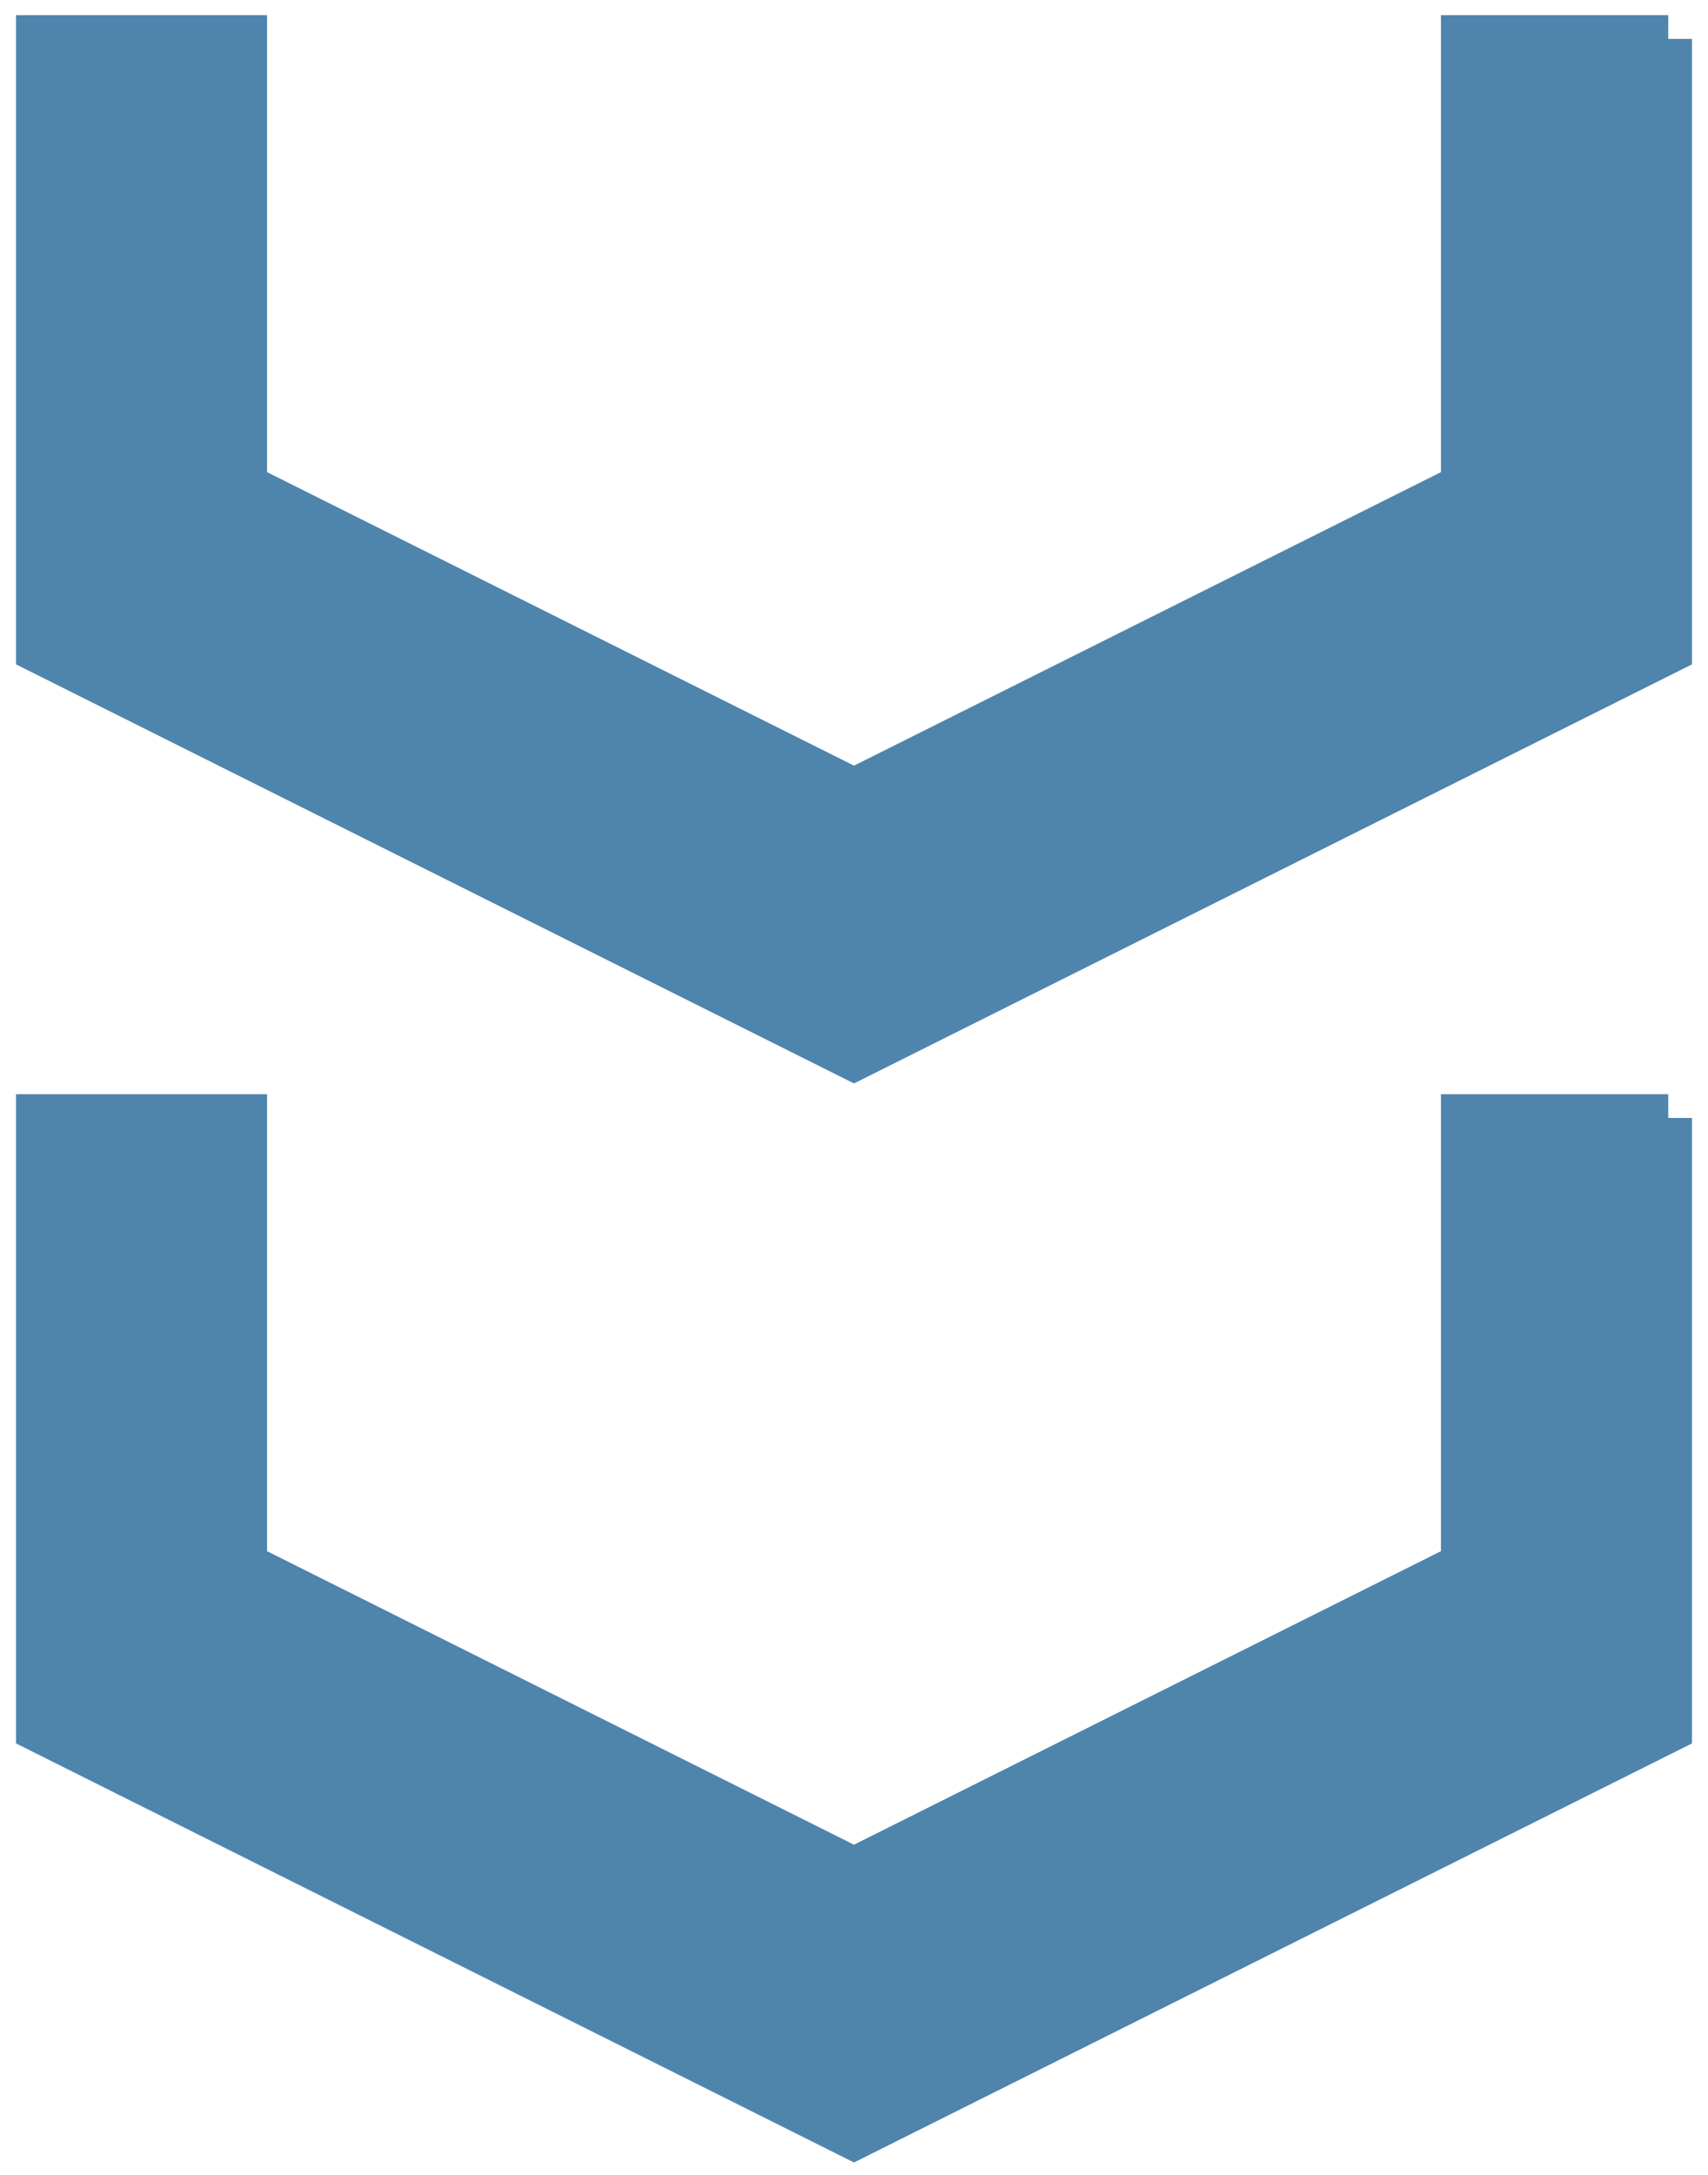<?xml version="1.0" encoding="UTF-8" standalone="no"?>
<!-- Creator: fig2dev Version 3.2.8b -->
<!-- CreationDate: 2025-02-16 17:45:09 -->
<!-- Magnification: 1.05 -->
<svg	xmlns="http://www.w3.org/2000/svg"
	xmlns:xlink="http://www.w3.org/1999/xlink"
	width="238pt" height="303pt"
	viewBox="-5801 -2921 3772 4807">
<g fill="none">
<!-- Line -->
<polyline points=" -2115,-2835 -2115,-1485 -3915,-585 -5715,-1485 -5715,-2835 -5265,-2835 -5265,-1845
 -3915,-1170 -2565,-1845 -2565,-2835 -2115,-2835" fill="#4f84ac"
	stroke="#4f84ac" stroke-width="105px"/>
<!-- Line -->
<polyline points=" -2115,-450 -2115,900 -3915,1800 -5715,900 -5715,-450 -5265,-450 -5265,540 -3915,1215
 -2565,540 -2565,-450 -2115,-450" fill="#4f84ac"
	stroke="#4f84ac" stroke-width="105px"/>
</g>
</svg>
